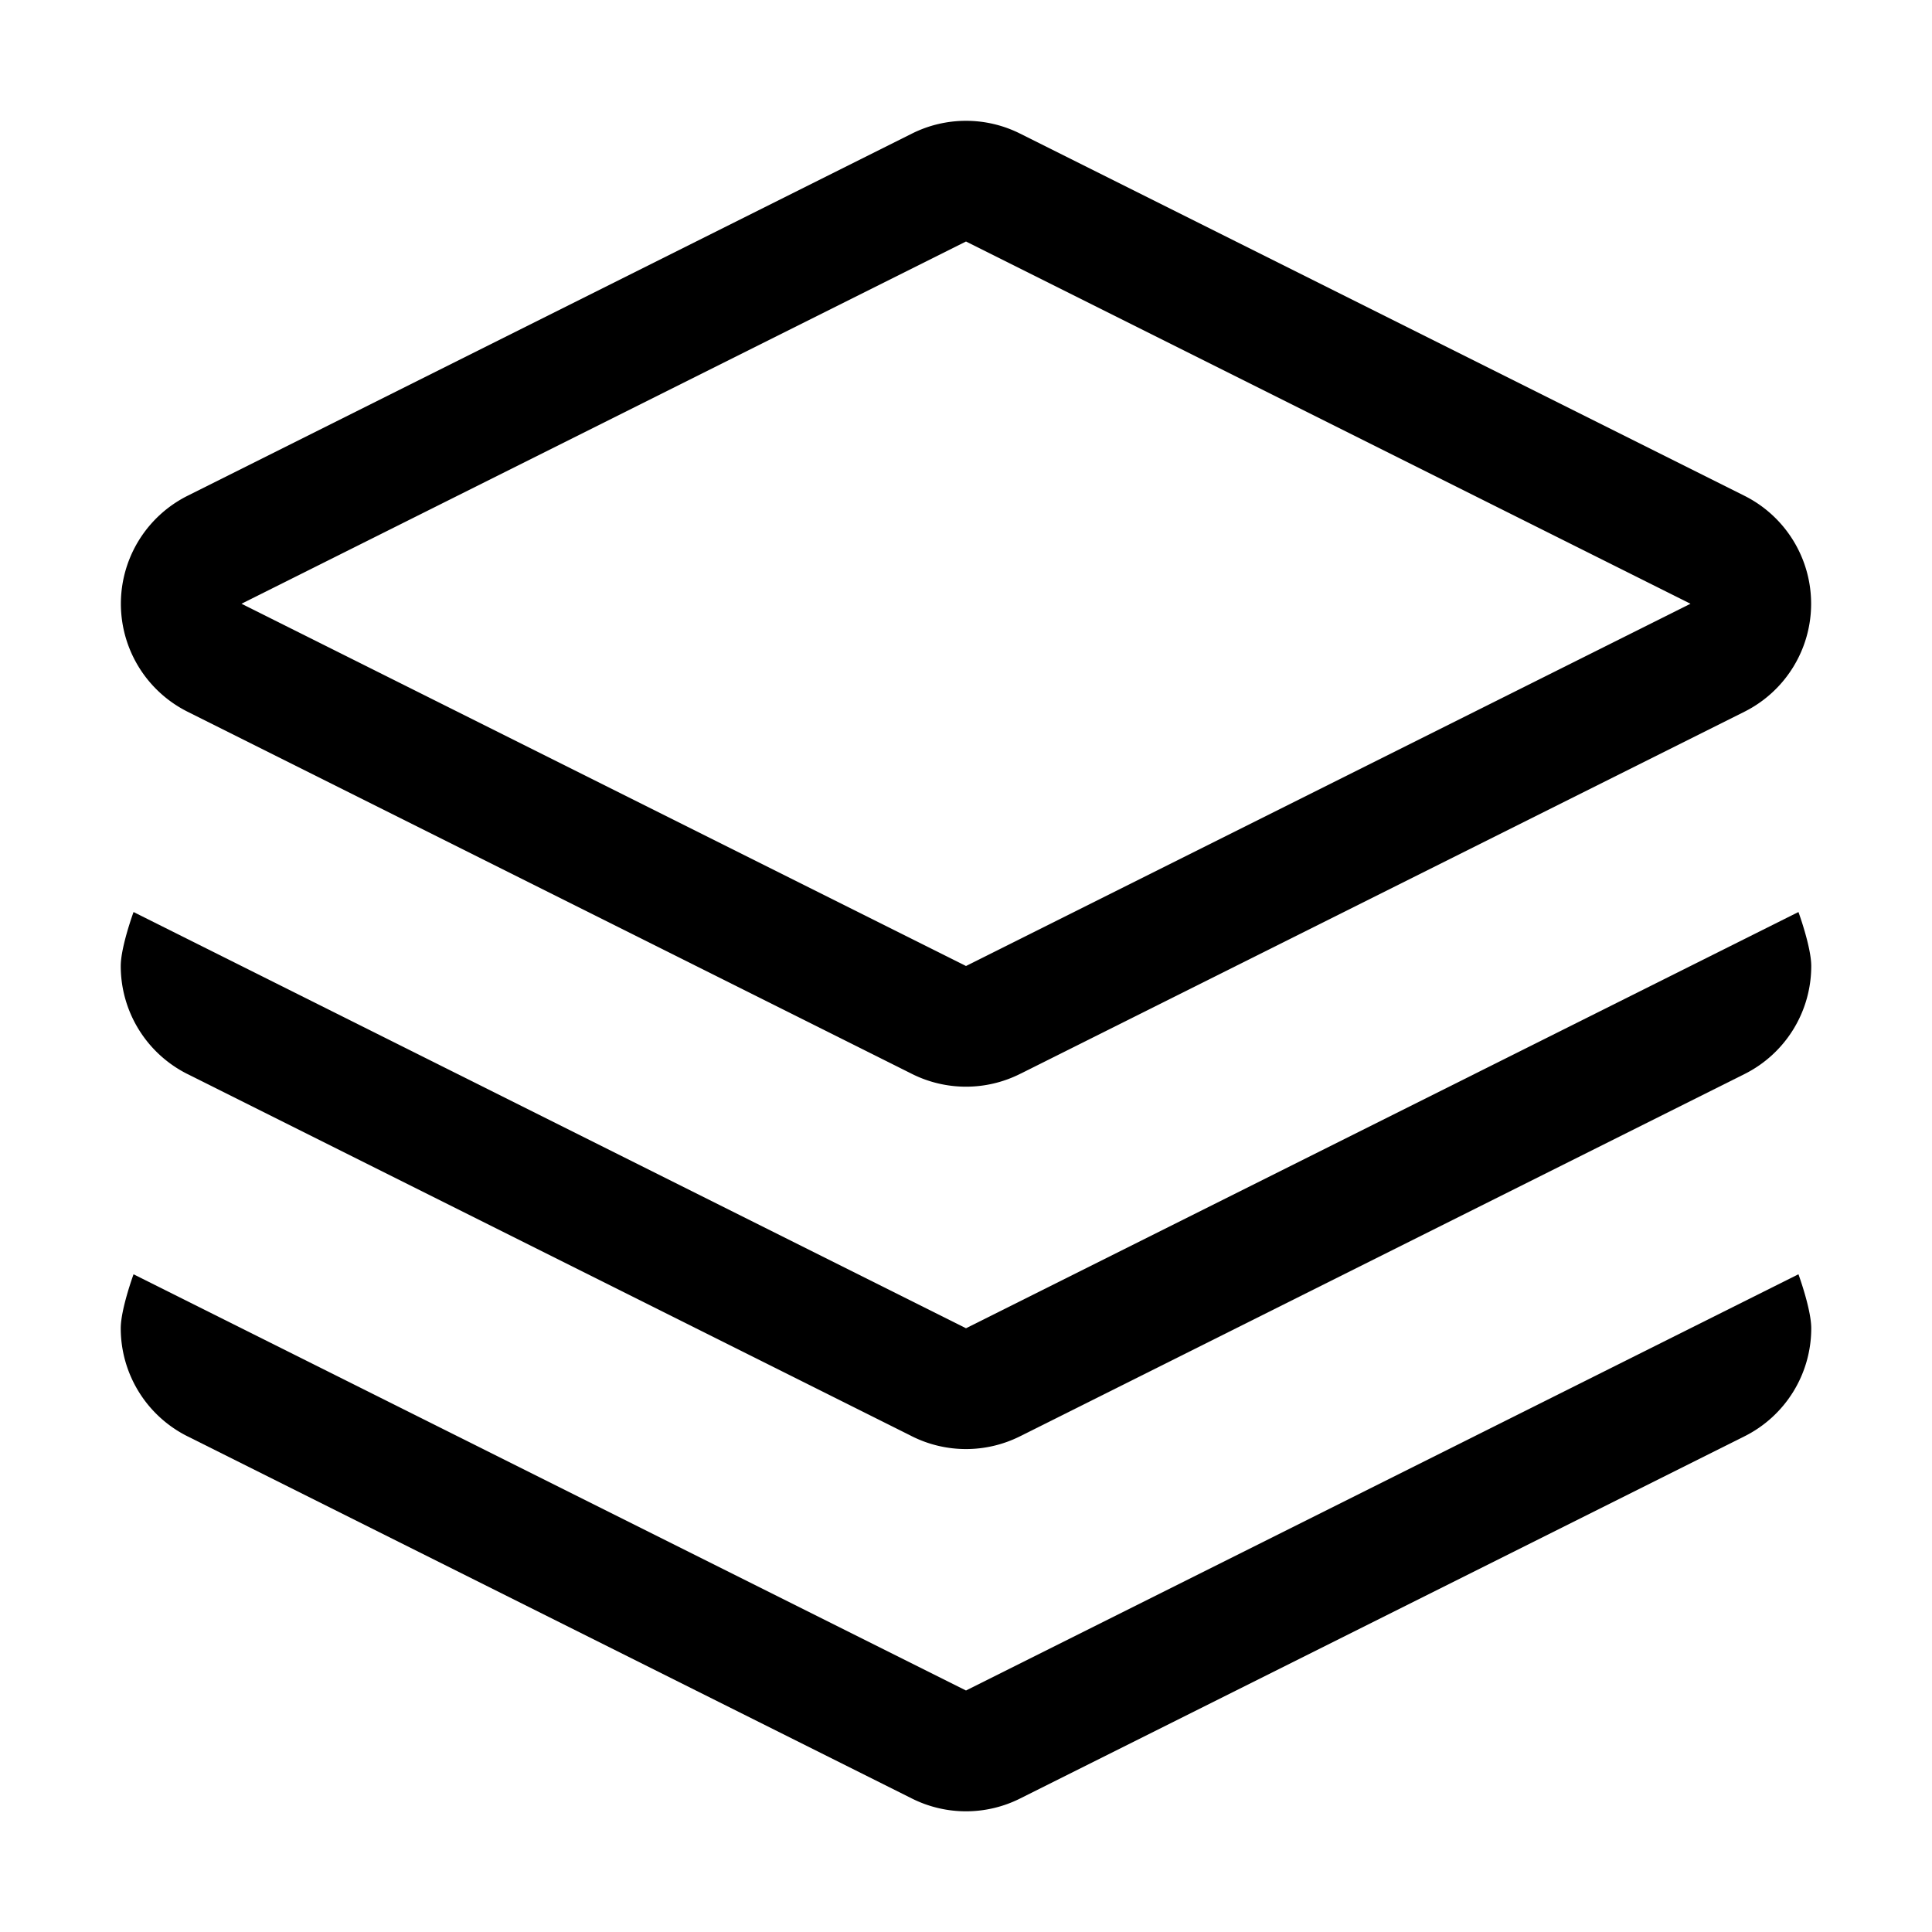 <svg xmlns="http://www.w3.org/2000/svg" width="16" height="16" viewBox="0 0 16 16">
  <path fill-rule="evenodd" d="M1.553 4.106a1 1 0 0 0 0 1.788l6 3a1 1 0 0 0 .894 0l6-3a1 1 0 0 0 0-1.788l-6-3a1 1 0 0 0-.894 0l-6 3ZM14 5 8 8 2 5l6-3 6 3Z" clip-rule="evenodd"/>
  <path d="m8 11 6.894-3.447S15 7.843 15 8a1 1 0 0 1-.553.895l-6 3a1 1 0 0 1-.894 0l-6-3A1 1 0 0 1 1 8c0-.158.106-.447.106-.447L8 11Z"/>
  <path d="m8 14 6.894-3.447s.106.29.106.447a1 1 0 0 1-.553.895l-6 3a1 1 0 0 1-.894 0l-6-3A1 1 0 0 1 1 11c0-.158.106-.447.106-.447L8 14Z"/>
</svg>
